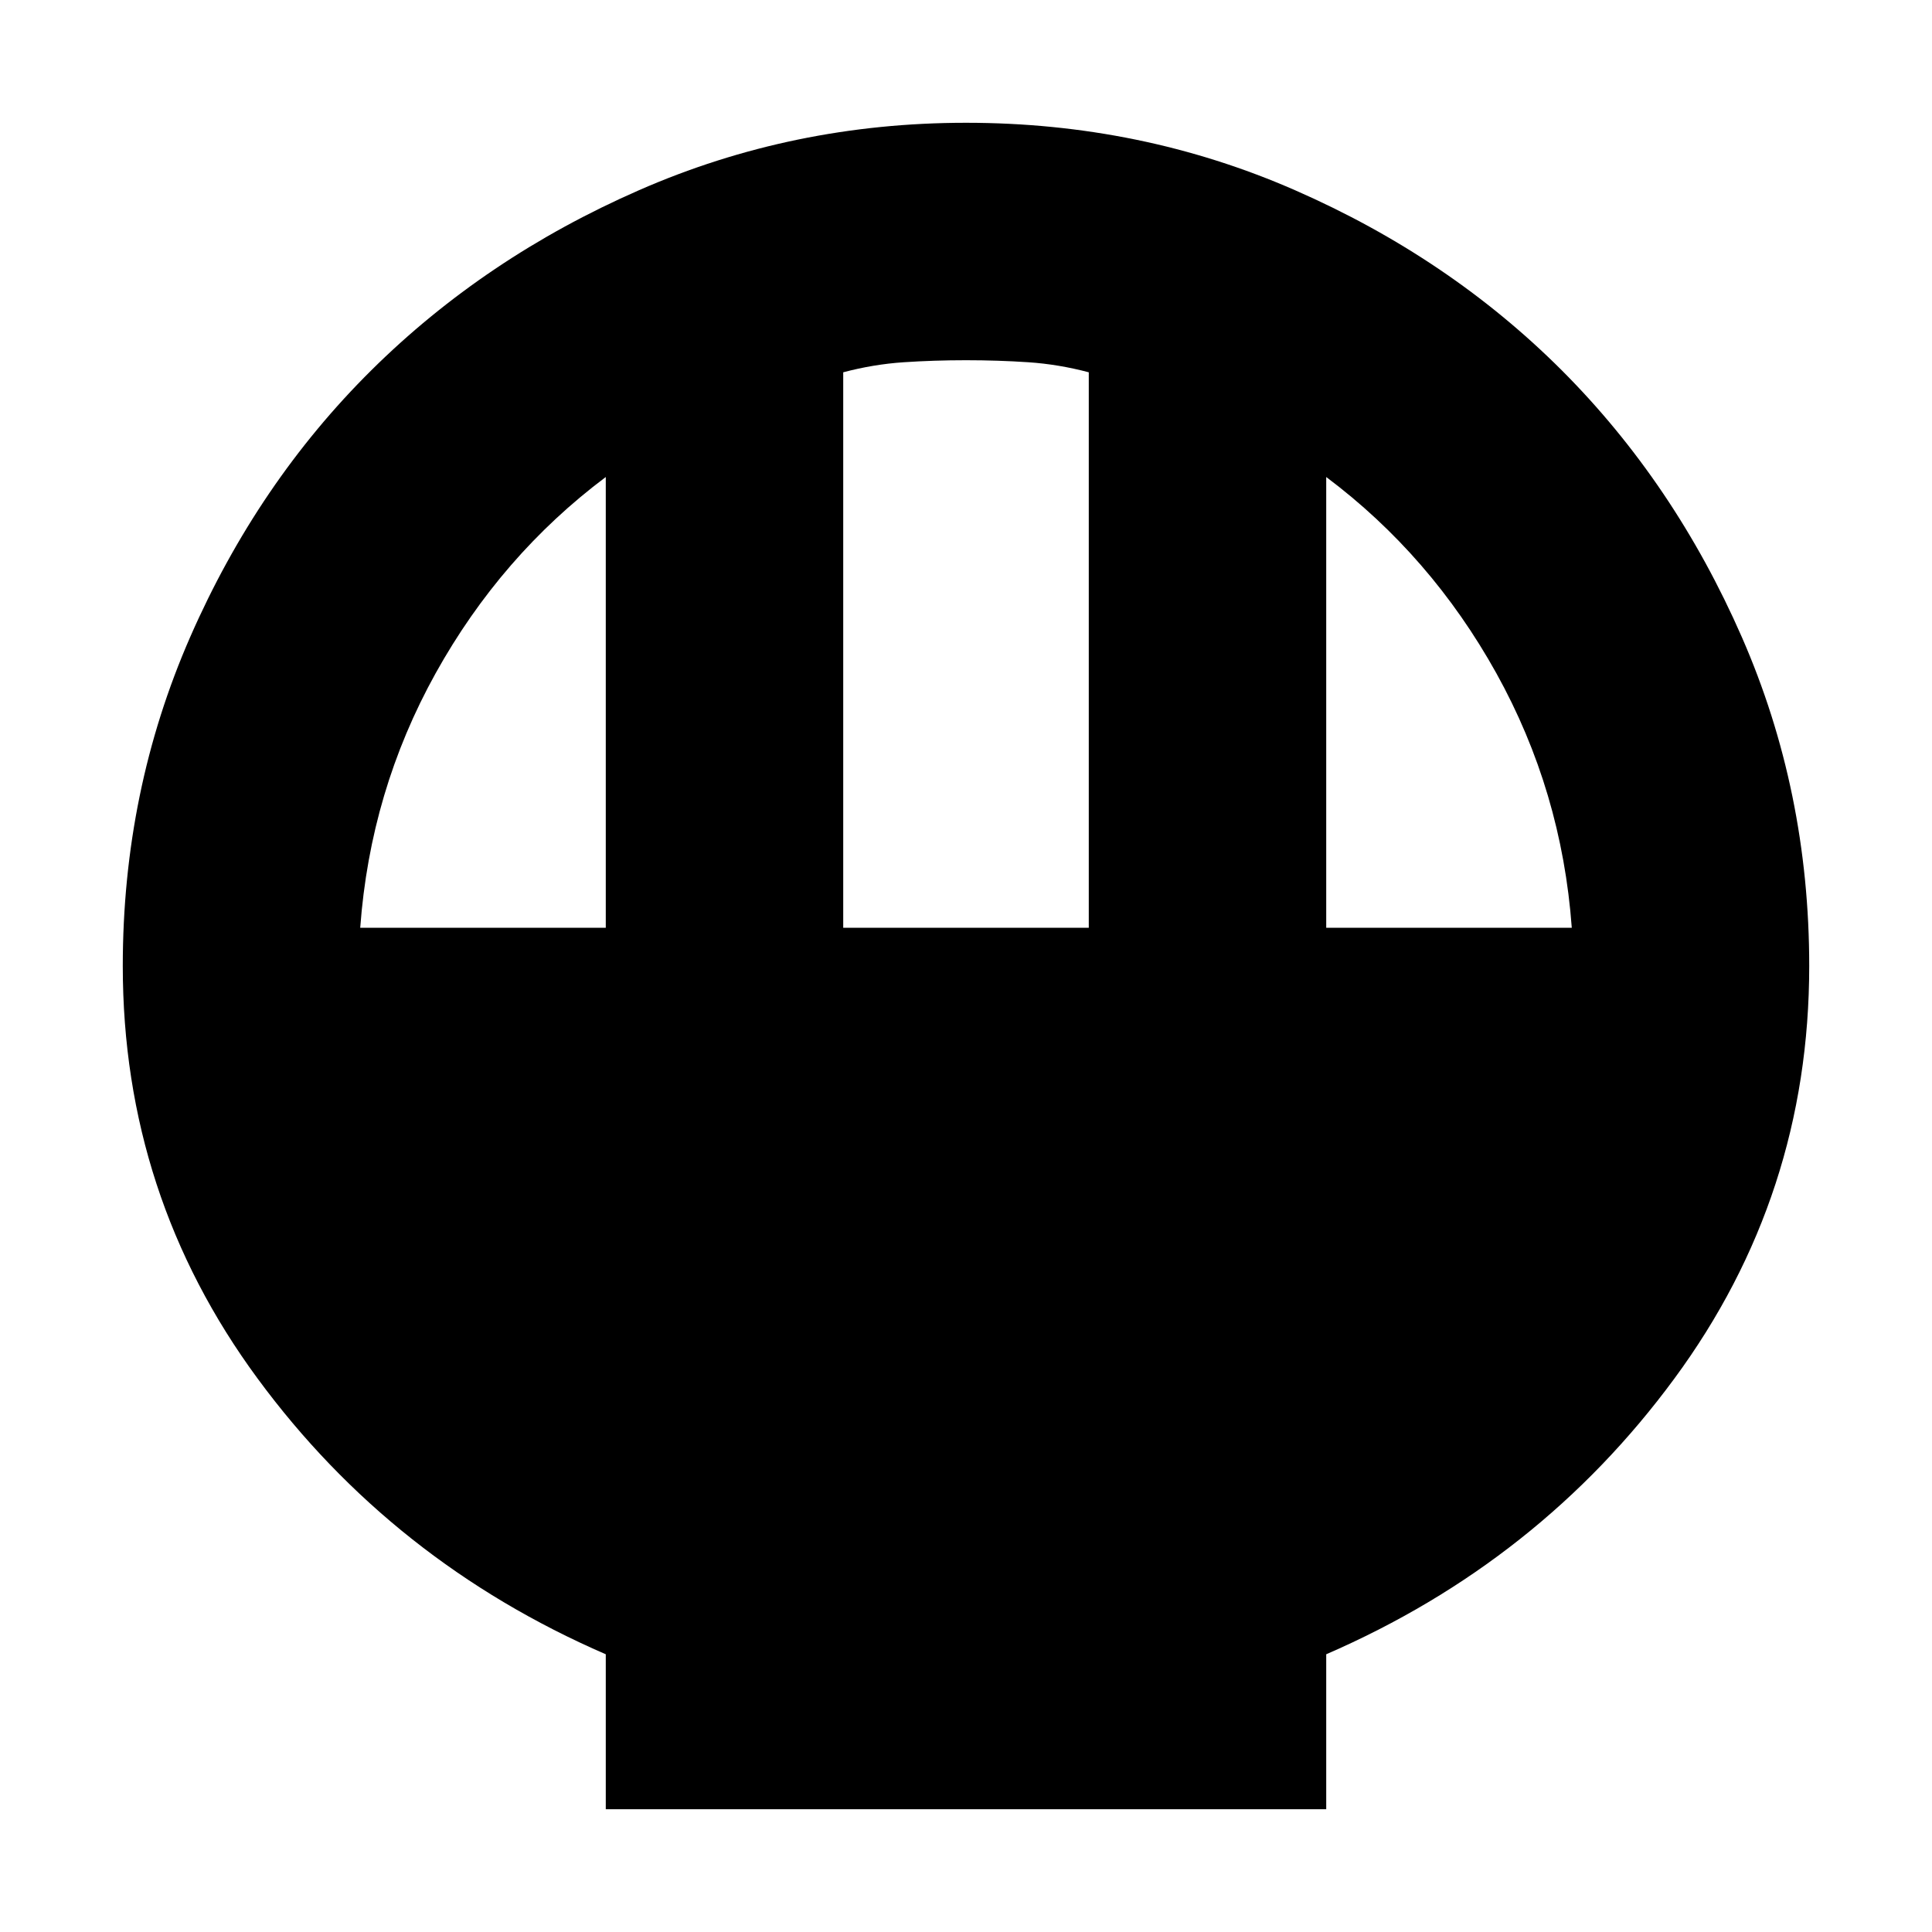 <svg xmlns="http://www.w3.org/2000/svg" height="20" width="20"><path d="M6.271 18.729v-1.604q-2.209-.958-3.604-2.854Q1.271 12.375 1.271 10q0-1.812.698-3.406t1.875-2.761q1.177-1.166 2.771-1.864Q8.208 1.271 10 1.271q1.812 0 3.406.698t2.761 1.864Q17.333 5 18.031 6.594q.698 1.594.698 3.406 0 2.375-1.396 4.271-1.395 1.896-3.604 2.854v1.604Zm2.458-9.125h2.542v-5.75q-.313-.083-.625-.104-.313-.021-.646-.021t-.646.021q-.312.021-.625.104Zm-5 0h2.542V4.938Q5.188 5.75 4.51 6.969q-.677 1.219-.781 2.635Zm10 0h2.542q-.104-1.416-.781-2.635-.678-1.219-1.761-2.031Z"/></svg>